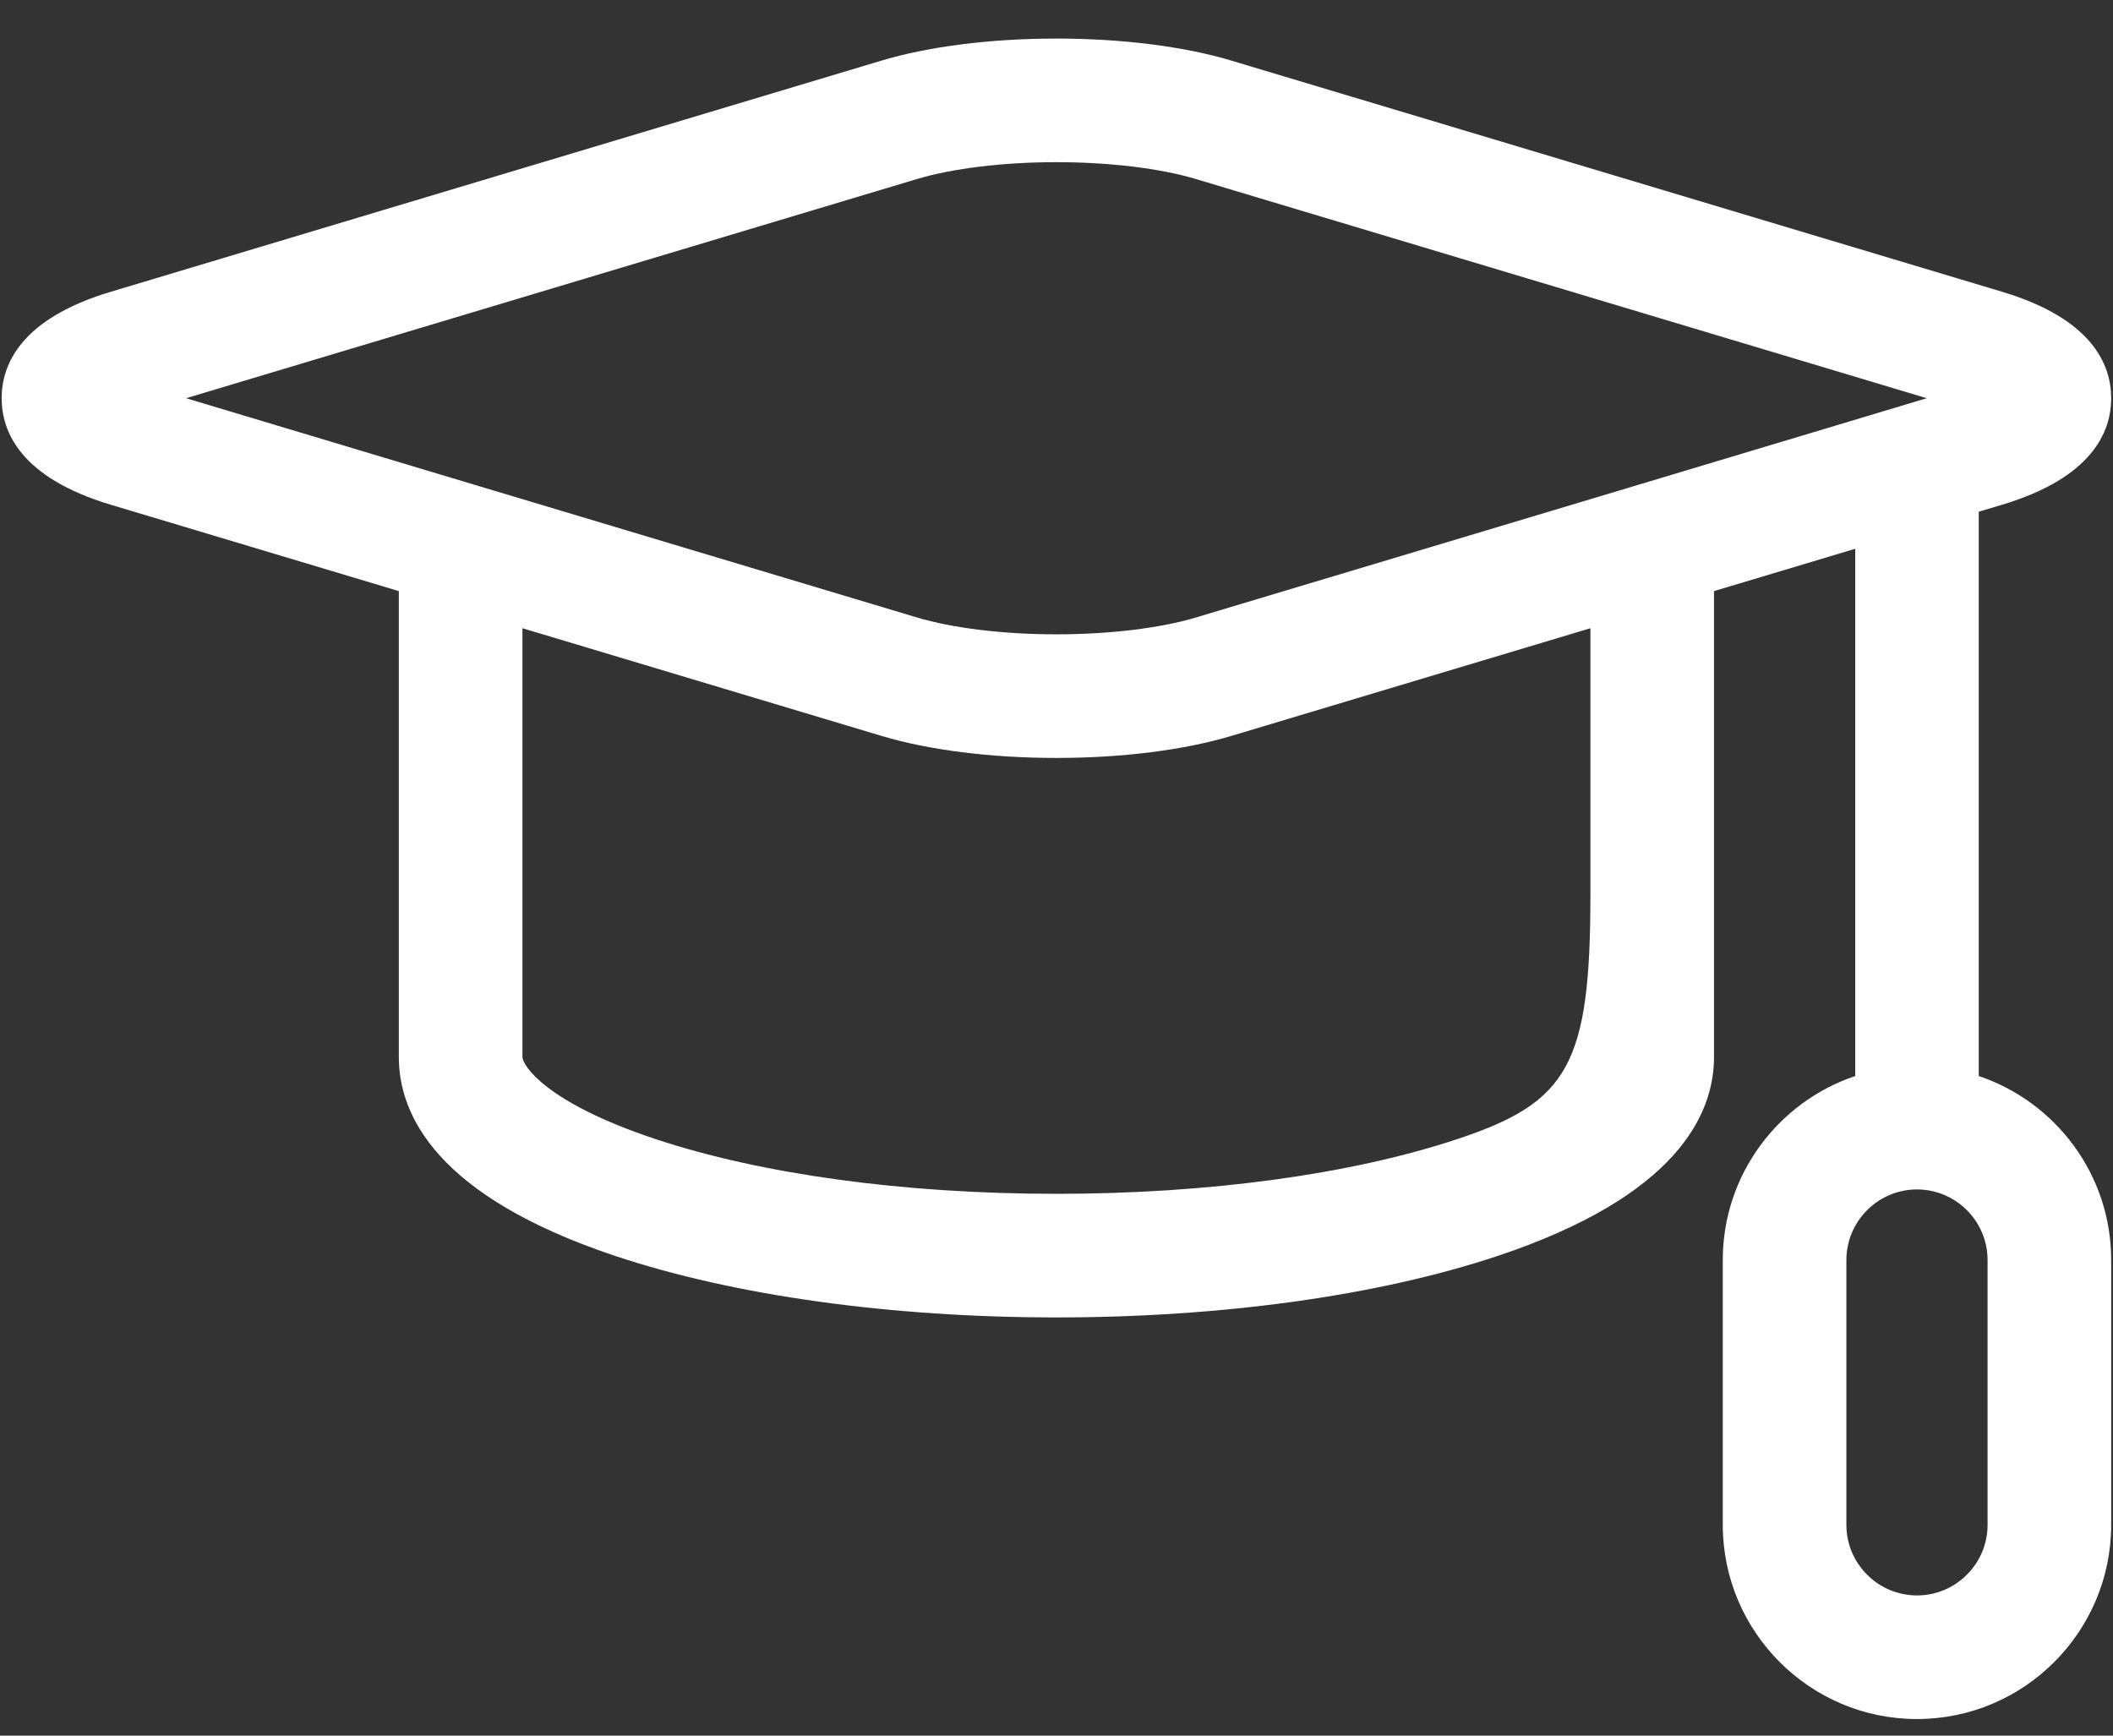 <svg width="28" height="23" viewBox="0 0 28 23" fill="none" xmlns="http://www.w3.org/2000/svg">
<rect x="0" y="0" width="28" height="23" fill="#333333" stroke="none"/>
<path d="M26.221 14.259V6.781L26.532 6.688C27.725 6.329 27.976 5.723 27.976 5.277C27.976 4.832 27.725 4.225 26.532 3.867L16.32 0.804C15.691 0.615 14.867 0.511 13.999 0.511C13.131 0.511 12.307 0.615 11.678 0.804L1.466 3.867C0.273 4.225 0.022 4.832 0.022 5.277C0.022 5.723 0.273 6.33 1.466 6.688L5.285 7.833V14.007C5.285 14.774 5.784 15.854 8.158 16.645C9.73 17.169 11.805 17.458 13.999 17.458C16.193 17.458 18.268 17.169 19.84 16.645C22.214 15.854 22.713 14.774 22.713 14.007V7.833L24.584 7.272V14.259C23.565 14.602 22.829 15.565 22.829 16.698V20.206C22.829 21.625 23.983 22.78 25.402 22.78C26.821 22.78 27.976 21.625 27.976 20.206V16.698C27.976 15.565 27.24 14.602 26.221 14.259ZM12.149 2.373C12.622 2.231 13.297 2.149 13.999 2.149C14.701 2.149 15.376 2.231 15.849 2.373L25.532 5.277L21.654 6.441C21.652 6.442 21.65 6.442 21.648 6.443L15.85 8.182C15.376 8.324 14.701 8.406 13.999 8.406C13.297 8.406 12.622 8.324 12.149 8.182L6.351 6.443C6.348 6.442 6.346 6.442 6.344 6.441L2.466 5.277L12.149 2.373ZM21.075 11.856C21.075 14.113 20.777 14.606 19.323 15.091C17.913 15.561 16.022 15.82 13.999 15.82C11.976 15.82 10.085 15.561 8.676 15.091C7.221 14.606 6.923 14.113 6.923 14.007V8.325L11.678 9.751C12.307 9.94 13.131 10.044 13.999 10.044C14.867 10.044 15.691 9.94 16.32 9.751L21.075 8.325V11.856ZM26.338 20.206C26.338 20.722 25.918 21.142 25.403 21.142C24.887 21.142 24.467 20.722 24.467 20.206V16.698C24.467 16.182 24.887 15.762 25.403 15.762C25.918 15.762 26.338 16.182 26.338 16.698V20.206Z" fill="white"/>
</svg>
